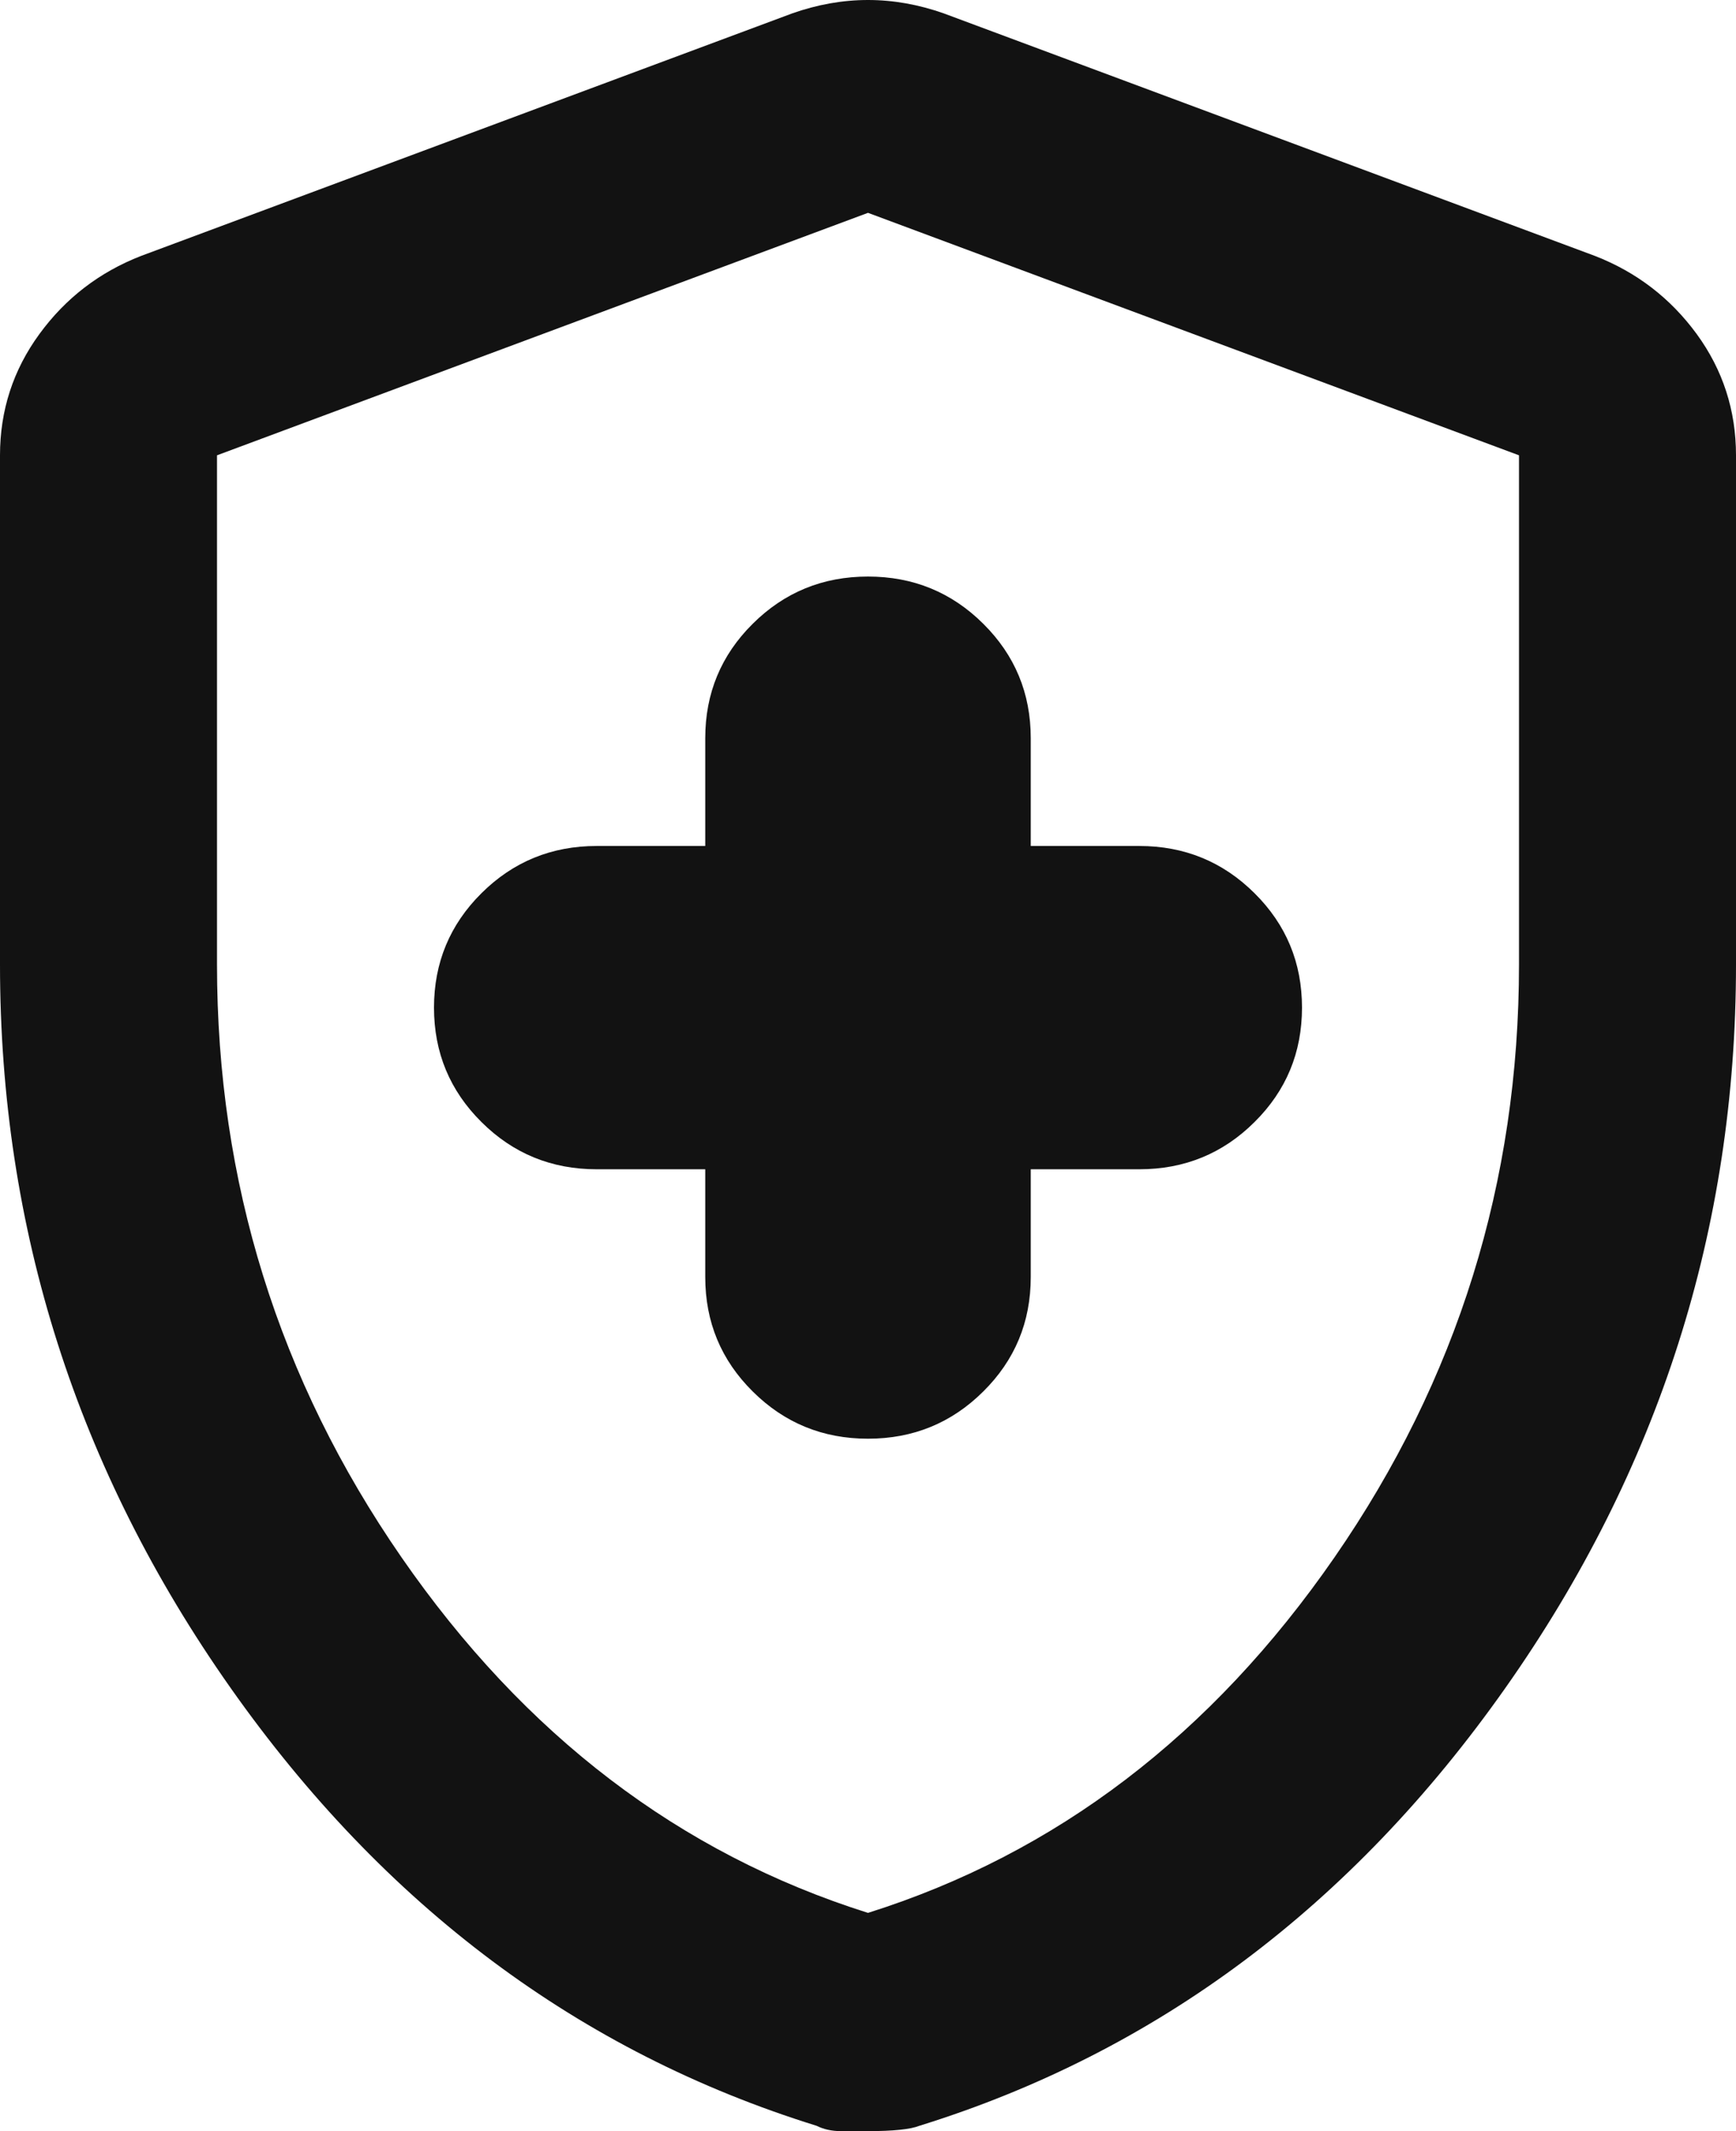 <svg width="44" height="54" viewBox="0 0 44 54" fill="none" xmlns="http://www.w3.org/2000/svg">
<path d="M22 36.455C23.146 36.455 24.119 36.056 24.921 35.259C25.724 34.464 26.125 33.497 26.125 32.359V29.628H28.875C30.021 29.628 30.994 29.23 31.796 28.432C32.599 27.637 33 26.67 33 25.532C33 24.394 32.599 23.428 31.796 22.632C30.994 21.835 30.021 21.436 28.875 21.436H26.125V18.705C26.125 17.568 25.724 16.601 24.921 15.805C24.119 15.008 23.146 14.609 22 14.609C20.854 14.609 19.881 15.008 19.079 15.805C18.276 16.601 17.875 17.568 17.875 18.705V21.436H15.125C13.979 21.436 13.006 21.835 12.204 22.632C11.402 23.428 11 24.394 11 25.532C11 26.67 11.402 27.637 12.204 28.432C13.006 29.23 13.979 29.628 15.125 29.628H17.875V32.359C17.875 33.497 18.276 34.464 19.079 35.259C19.881 36.056 20.854 36.455 22 36.455ZM22 54H21.312C21.083 54 20.877 53.955 20.694 53.864C14.69 51.998 9.74 48.299 5.844 42.769C1.948 37.24 0 31.13 0 24.44V11.537C0 10.399 0.333 9.375 0.998 8.465C1.662 7.555 2.521 6.895 3.575 6.485L20.075 0.341C20.717 0.114 21.358 0 22 0C22.642 0 23.283 0.114 23.925 0.341L40.425 6.485C41.479 6.895 42.339 7.555 43.005 8.465C43.668 9.375 44 10.399 44 11.537V24.44C44 31.13 42.052 37.24 38.156 42.769C34.26 48.299 29.31 51.998 23.306 53.864C23.077 53.955 22.642 54 22 54ZM22 48.47C26.767 46.968 30.708 43.965 33.825 39.459C36.942 34.953 38.5 29.947 38.5 24.44V11.537L22 5.393L5.5 11.537V24.44C5.5 29.947 7.058 34.953 10.175 39.459C13.292 43.965 17.233 46.968 22 48.47Z" fill="#121212"/>
</svg>

